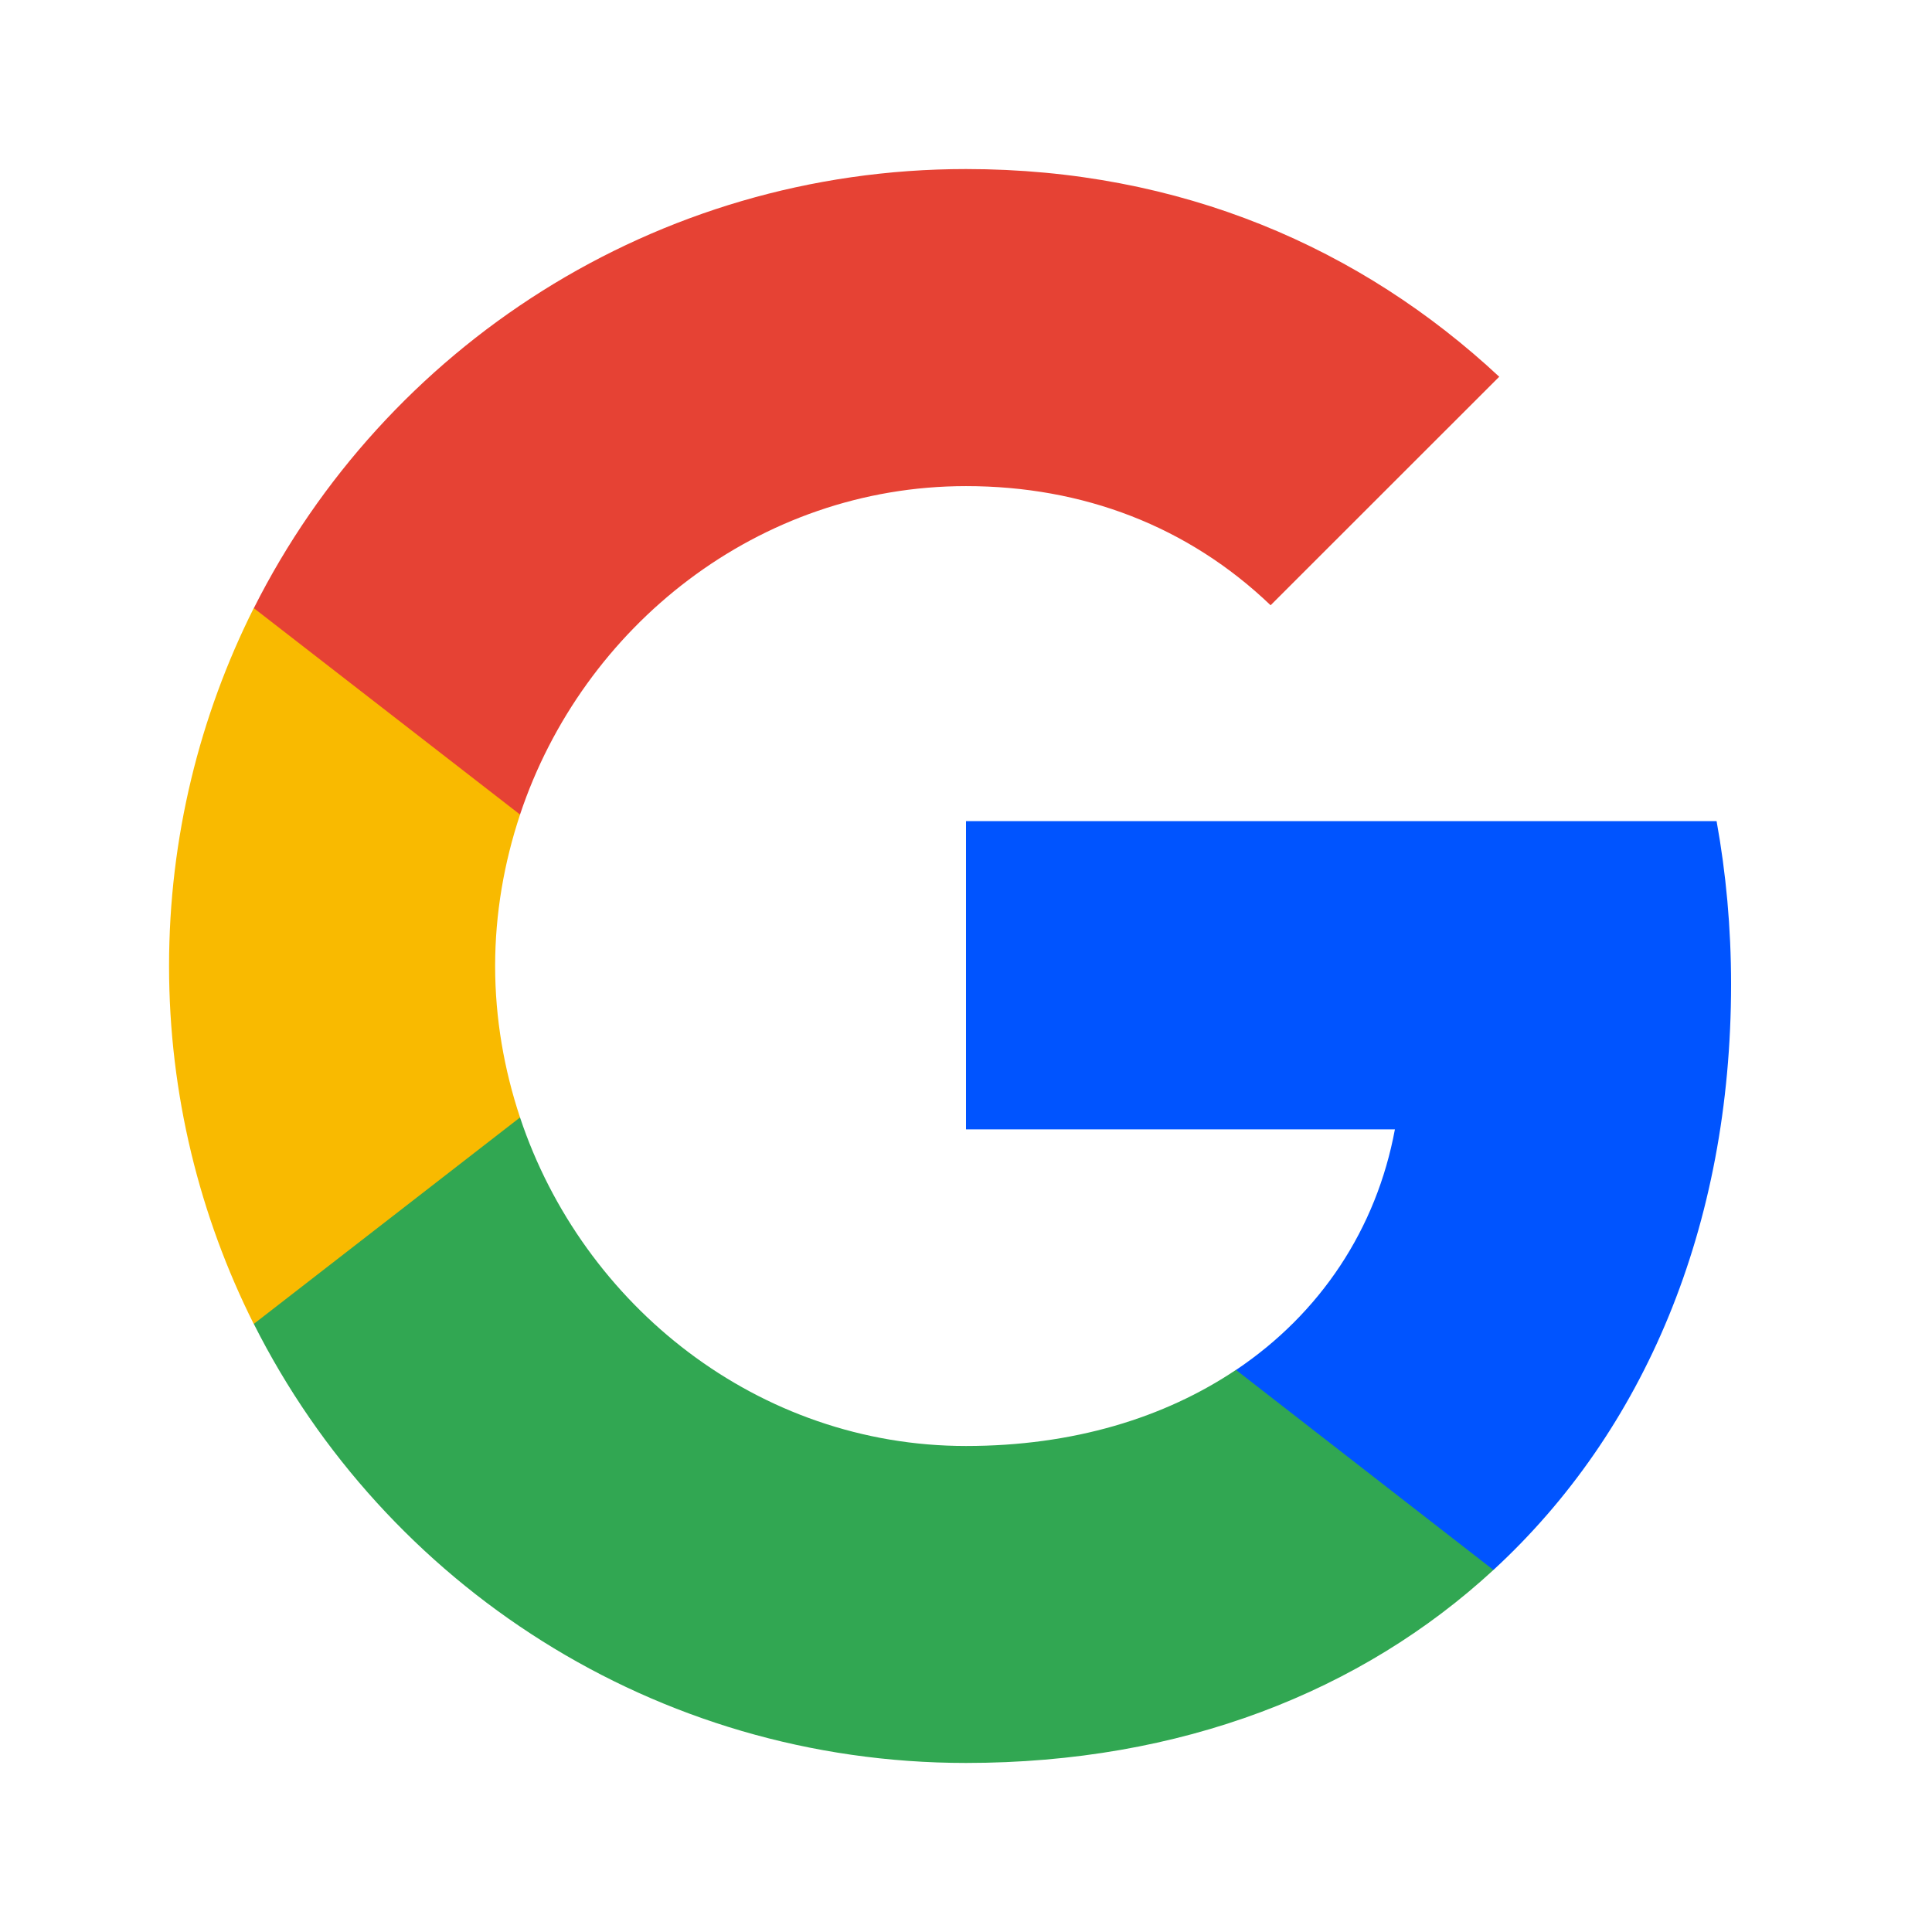 <svg width="18" height="18" viewBox="0 0 18 18" fill="none" xmlns="http://www.w3.org/2000/svg">
<path fill-rule="evenodd" clip-rule="evenodd" d="M16.128 9.169C16.128 8.643 16.081 8.136 15.993 7.65H9V10.522H12.996C12.824 11.45 12.301 12.237 11.515 12.764V14.627H13.914C15.318 13.334 16.128 11.431 16.128 9.169Z" fill="#0054FF"/>
<path fill-rule="evenodd" clip-rule="evenodd" d="M9 16.425C11.005 16.425 12.685 15.76 13.914 14.627L11.515 12.763C10.85 13.209 9.999 13.472 9 13.472C7.066 13.472 5.429 12.166 4.845 10.411H2.365V12.335C3.586 14.761 6.098 16.425 9 16.425Z" fill="#31A752"/>
<path fill-rule="evenodd" clip-rule="evenodd" d="M4.845 10.411C4.697 9.966 4.613 9.49 4.613 9C4.613 8.511 4.697 8.035 4.845 7.59V5.666H2.364C1.862 6.668 1.575 7.802 1.575 9C1.575 10.198 1.862 11.333 2.364 12.335L4.845 10.411Z" fill="#F9BA00"/>
<path fill-rule="evenodd" clip-rule="evenodd" d="M9 4.529C10.09 4.529 11.069 4.903 11.838 5.639L13.968 3.51C12.682 2.311 11.002 1.575 9 1.575C6.098 1.575 3.586 3.239 2.365 5.666L4.845 7.589C5.429 5.835 7.066 4.529 9 4.529Z" fill="#E64234"/>
</svg>
